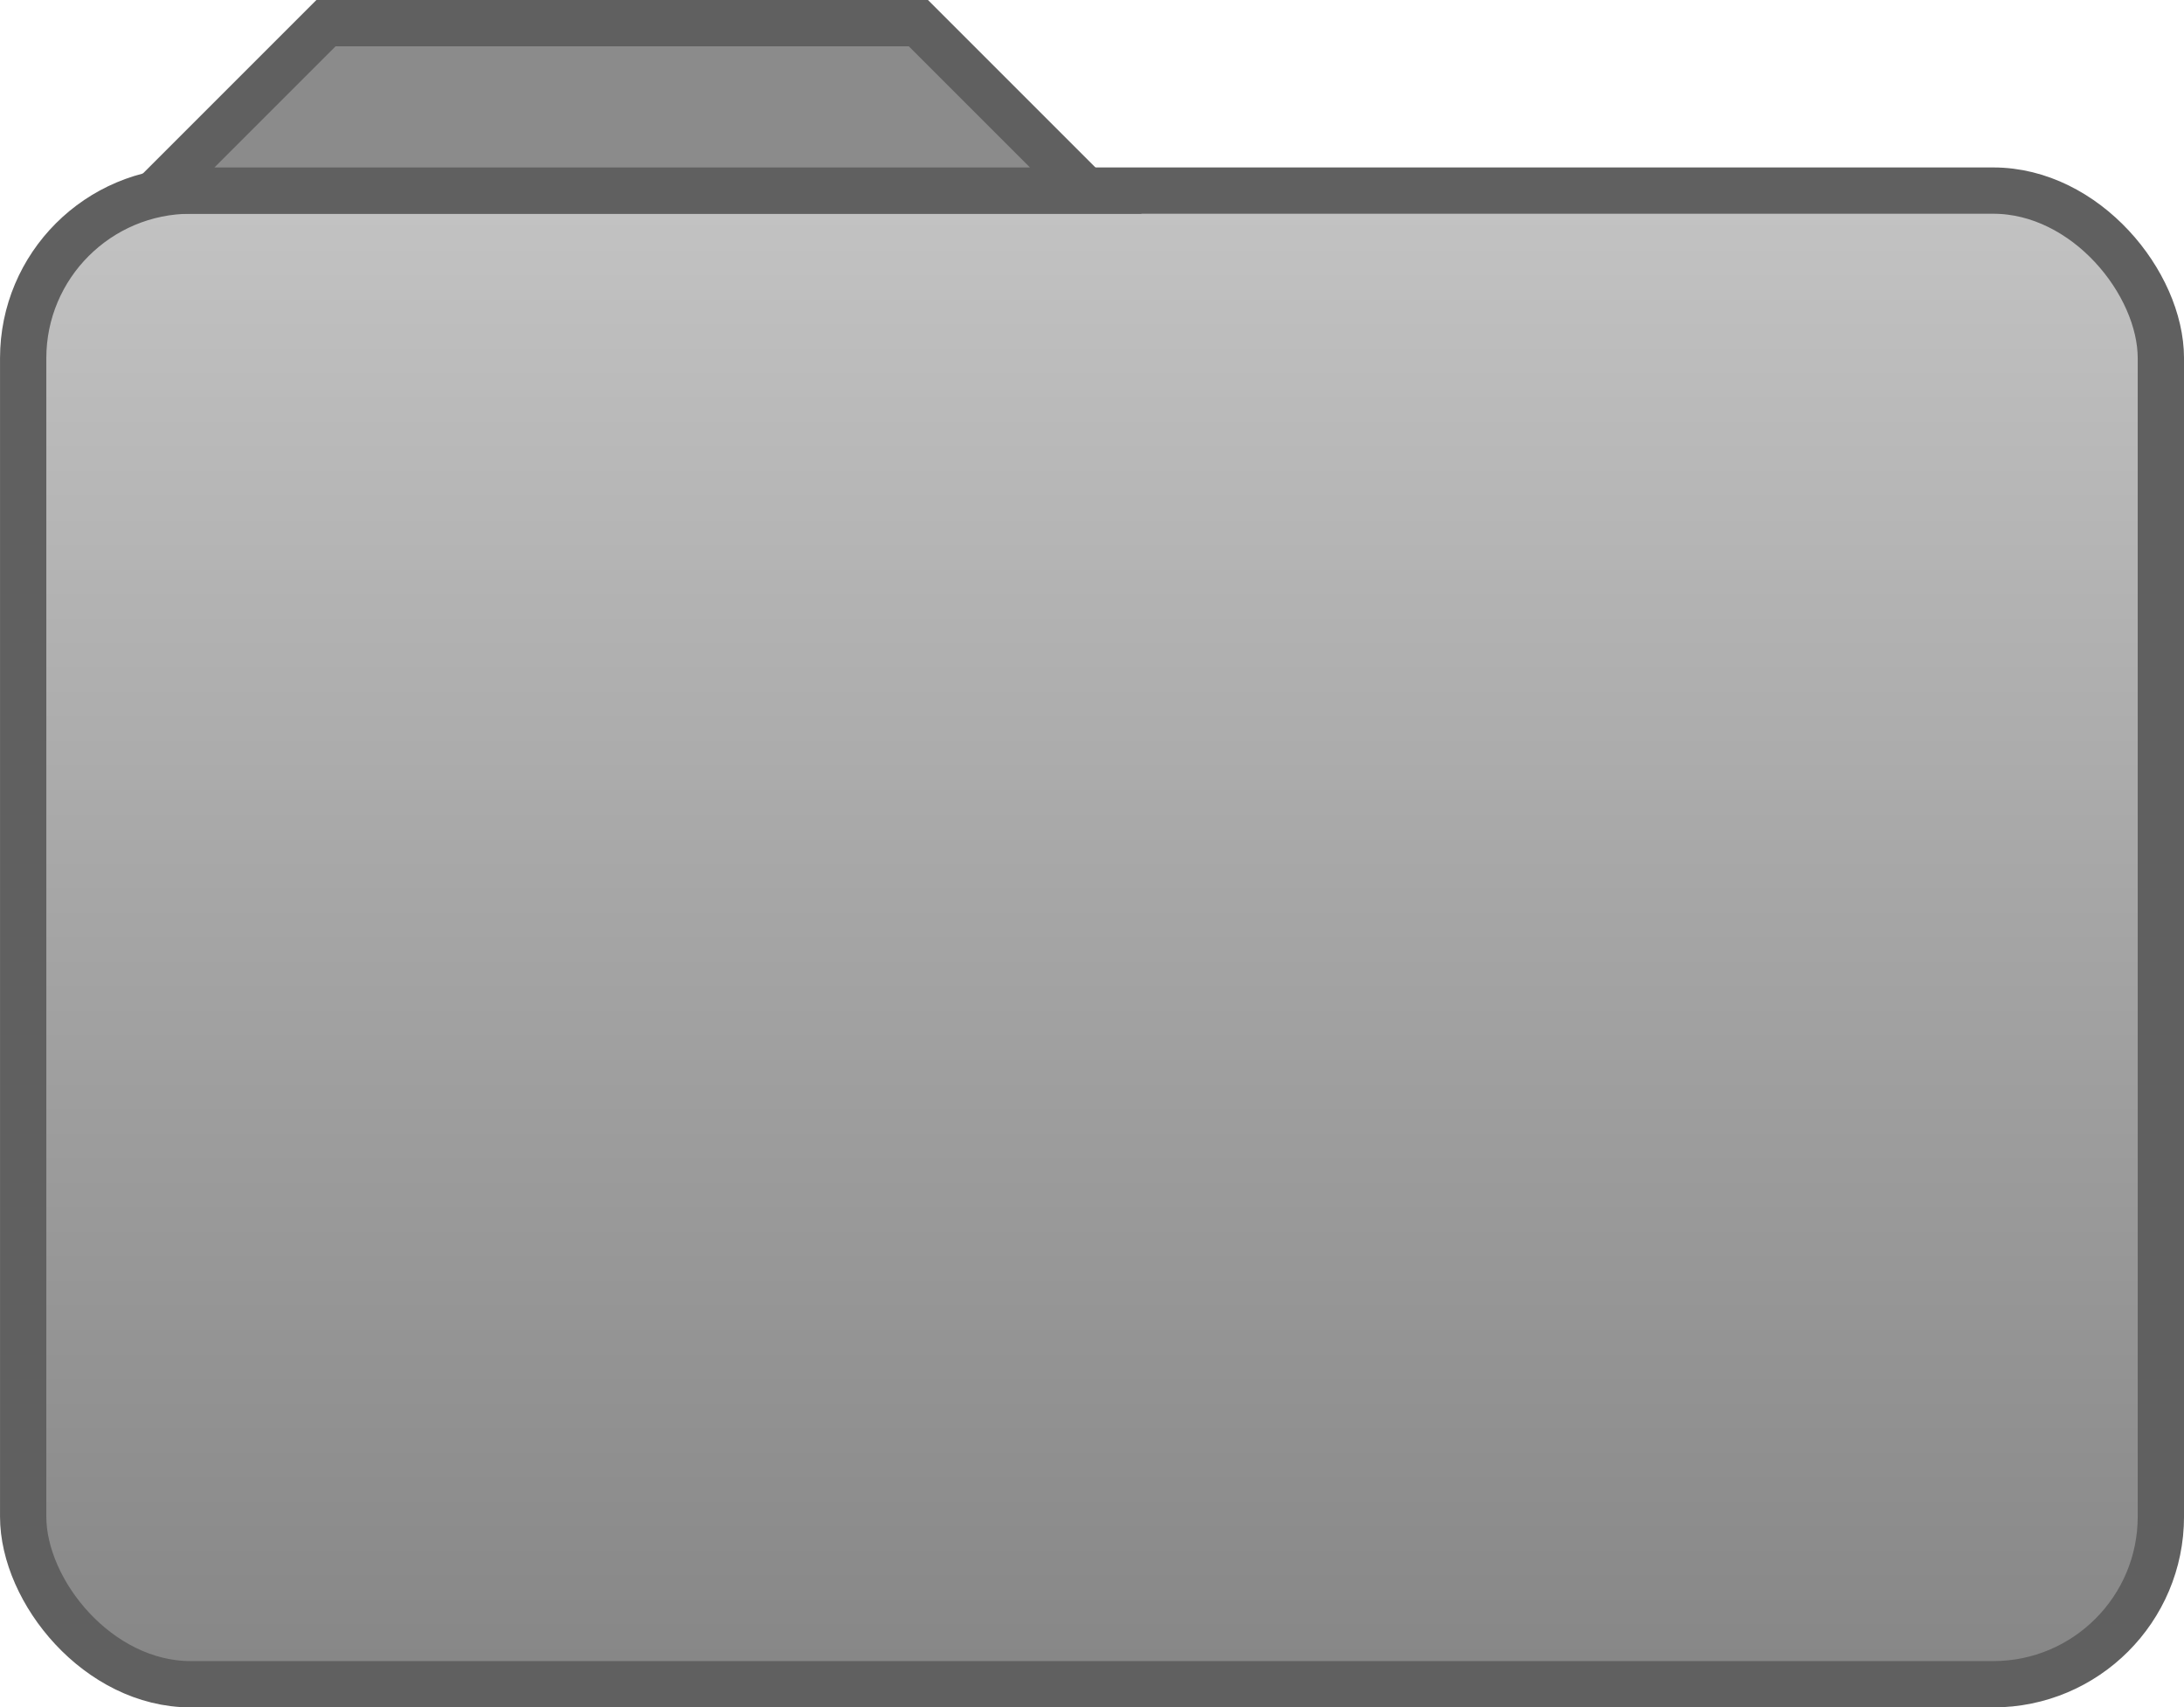 <?xml version="1.0" encoding="UTF-8" standalone="no"?>
<!-- Created with Inkscape (http://www.inkscape.org/) -->

<svg
   width="50.236mm"
   height="39.274mm"
   viewBox="0 0 50.236 39.274"
   version="1.1"
   id="svg1"
   inkscape:export-filename="bitmap.svg"
   inkscape:export-xdpi="96"
   inkscape:export-ydpi="96"
   inkscape:version="1.4 (e7c3feb1, 2024-10-09)"
   sodipodi:docname="bitmap.svg"
   xmlns:inkscape="http://www.inkscape.org/namespaces/inkscape"
   xmlns:sodipodi="http://sodipodi.sourceforge.net/DTD/sodipodi-0.dtd"
   xmlns:xlink="http://www.w3.org/1999/xlink"
   xmlns="http://www.w3.org/2000/svg"
   xmlns:svg="http://www.w3.org/2000/svg">
  <sodipodi:namedview
     id="namedview1"
     pagecolor="#ffffff"
     bordercolor="#000000"
     borderopacity="0.25"
     inkscape:showpageshadow="2"
     inkscape:pageopacity="0.0"
     inkscape:pagecheckerboard="0"
     inkscape:deskcolor="#d1d1d1"
     inkscape:document-units="mm"
     inkscape:zoom="0.39813059"
     inkscape:cx="-79.119768"
     inkscape:cy="126.8428"
     inkscape:window-width="1200"
     inkscape:window-height="668"
     inkscape:window-x="0"
     inkscape:window-y="37"
     inkscape:window-maximized="0"
     inkscape:current-layer="layer1" />
  <defs
     id="defs1">
    <linearGradient
       inkscape:collect="always"
       xlink:href="#linearGradient13"
       id="linearGradient15"
       gradientUnits="userSpaceOnUse"
       x1="75.026"
       y1="158.177"
       x2="75.026"
       y2="107.942"
       gradientTransform="translate(31.319,17.091)" />
    <linearGradient
       id="linearGradient13"
       inkscape:collect="always">
      <stop
         style="stop-color:#787878;stop-opacity:1;"
         offset="0"
         id="stop13" />
      <stop
         style="stop-color:#d1d1d1;stop-opacity:1;"
         offset="1"
         id="stop14" />
    </linearGradient>
  </defs>
  <g
     inkscape:label="Layer 1"
     inkscape:groupmode="layer"
     id="layer1"
     transform="translate(-81.227,-128.588)">
    <rect
       style="fill:url(#linearGradient15);fill-opacity:1;stroke:#606060;stroke-width:1.065;stroke-dasharray:none;stroke-opacity:1"
       id="rect1-9-2"
       width="49.171"
       height="34.357"
       x="81.76"
       y="132.972"
       ry="3.856"
       inkscape:export-filename="rect1-9-2.svg"
       inkscape:export-xdpi="96"
       inkscape:export-ydpi="96" />
    <path
       style="fill:#8b8b8b;fill-opacity:1;stroke:#606060;stroke-width:1.065;stroke-linejoin:miter;stroke-dasharray:none;stroke-opacity:1"
       d="m 84.874,132.972 3.852,-3.852 h 13.625 l 3.852,3.852 z"
       id="path2-9-6" />
  </g>
</svg>
